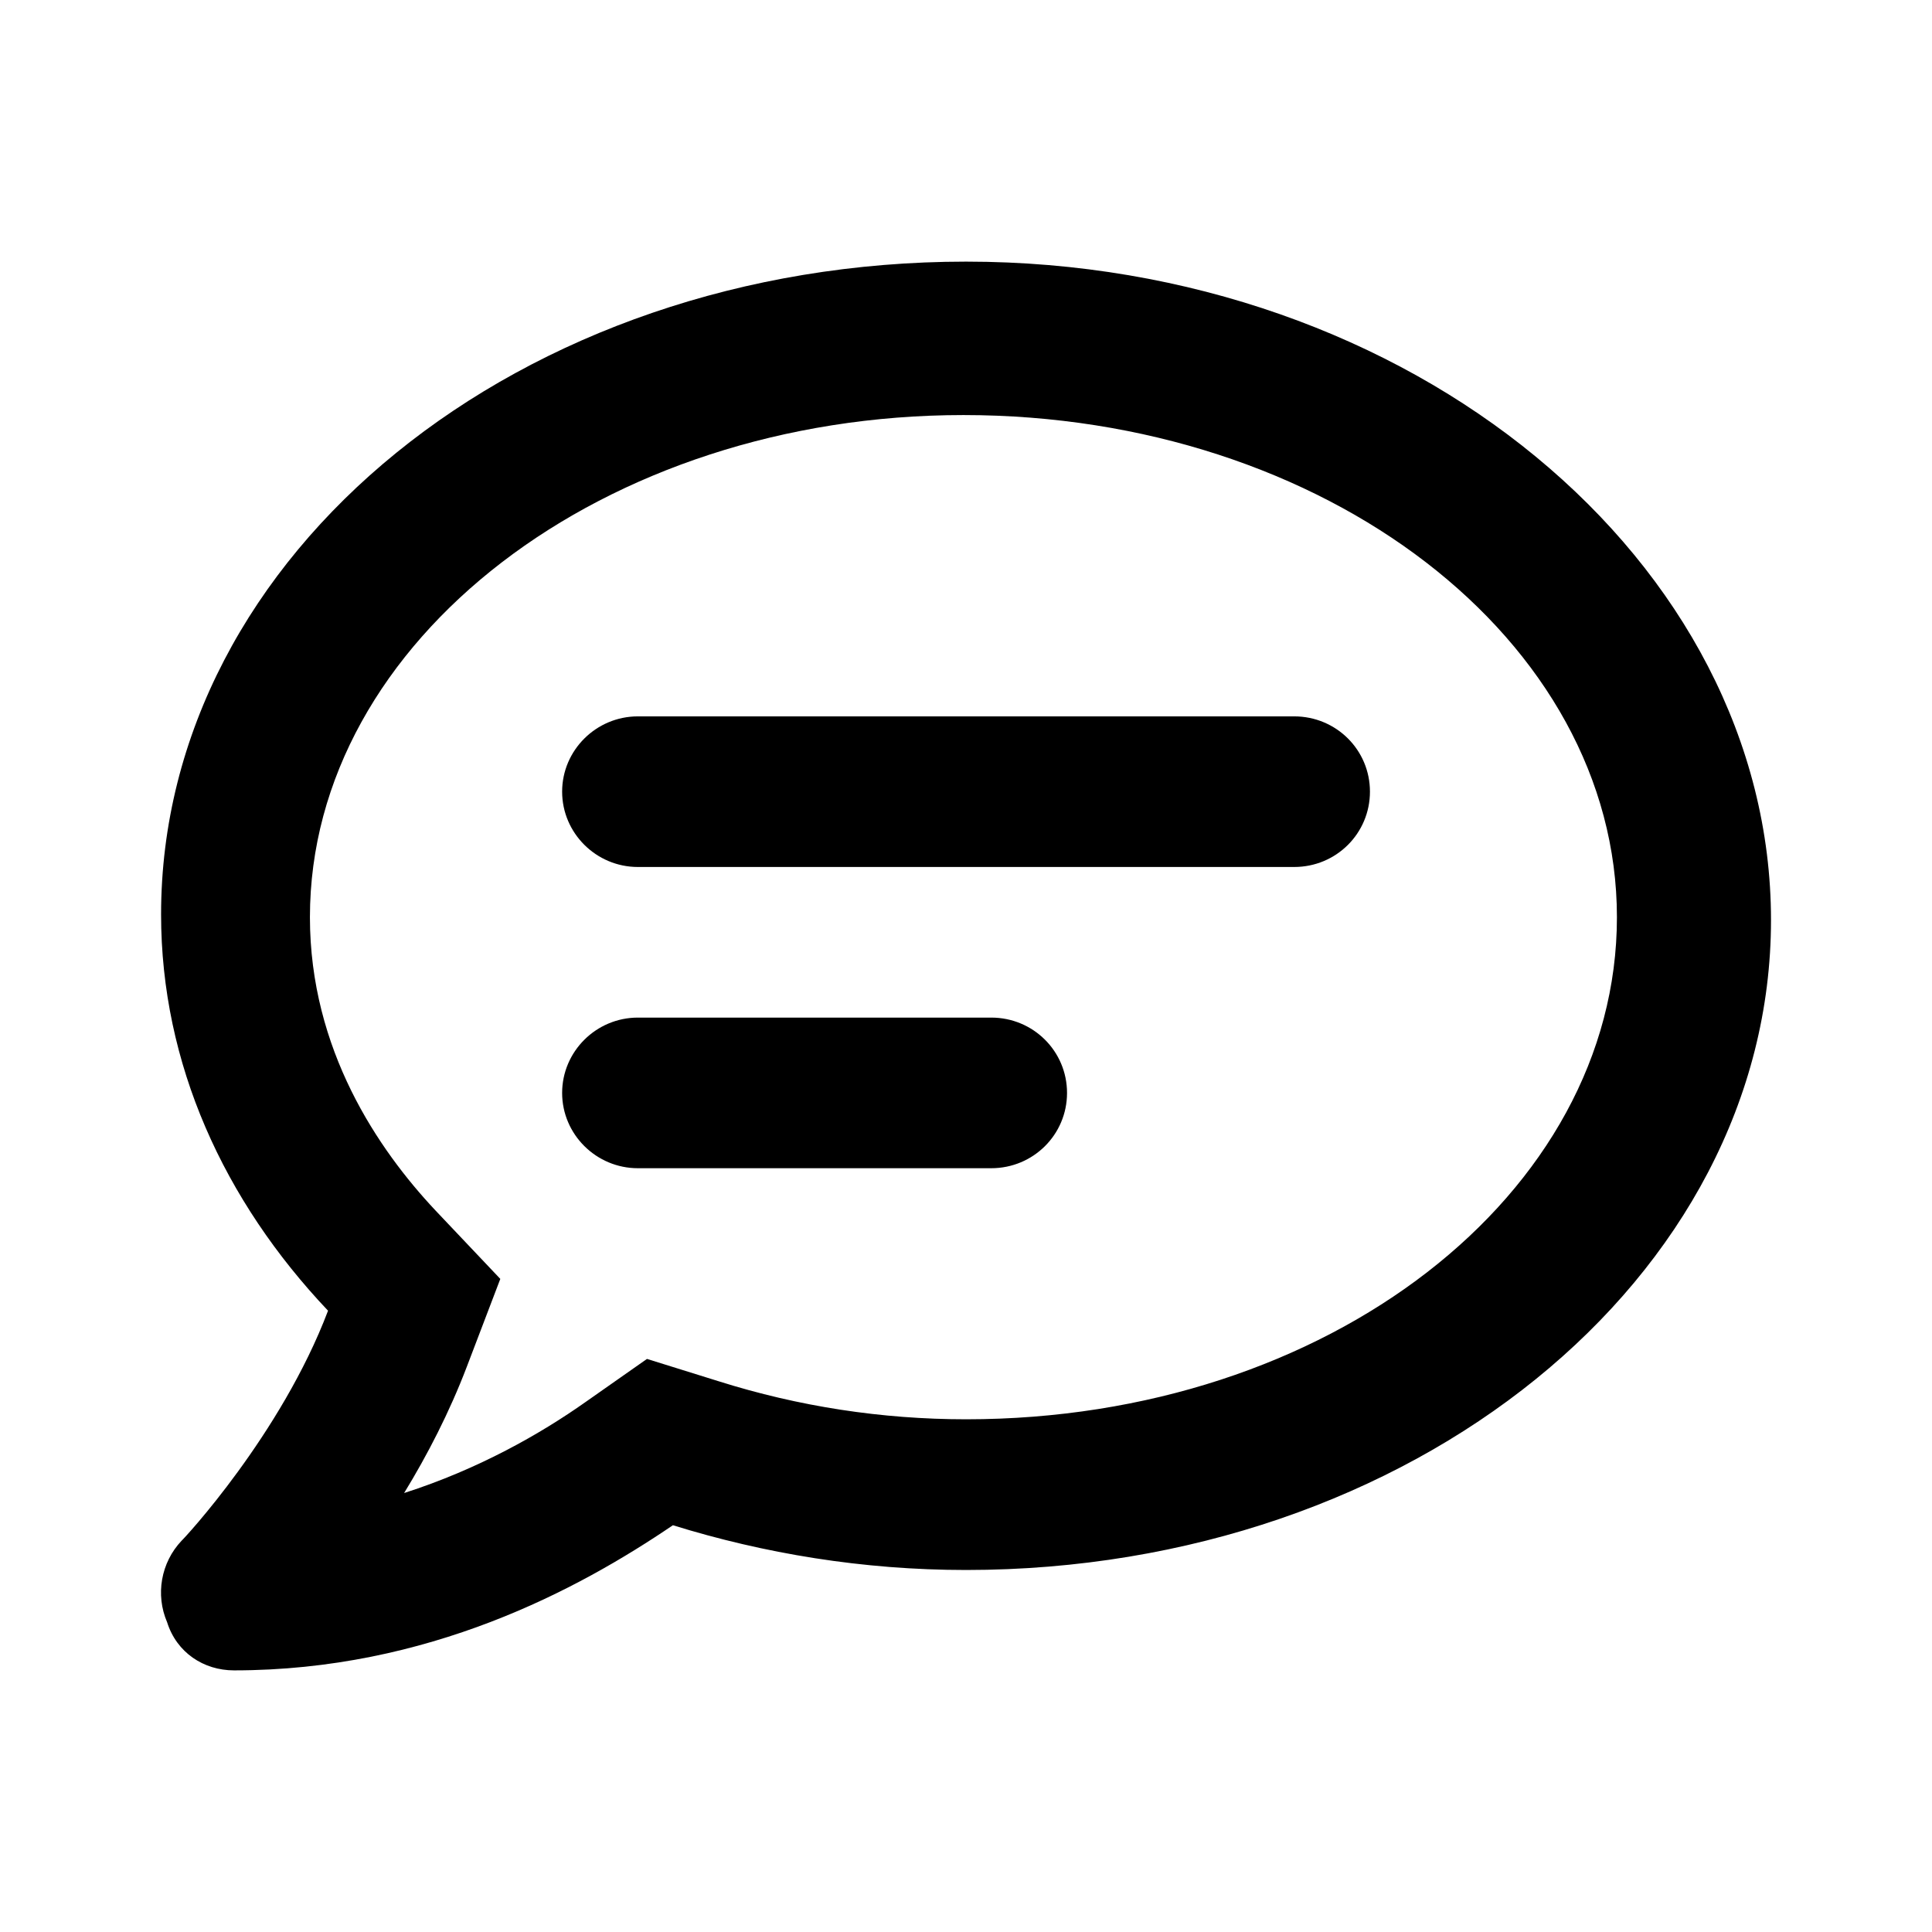 <svg width="24" height="24" viewBox="0 0 24 24" fill="none" xmlns="http://www.w3.org/2000/svg">
<path d="M12.314 12.641H7.924C7.406 12.641 6.983 13.062 6.983 13.577C6.983 14.091 7.406 14.512 7.924 14.512H12.314C12.835 14.512 13.255 14.095 13.255 13.577C13.255 13.058 12.835 12.641 12.314 12.641ZM16.077 8.899H7.924C7.406 8.899 6.983 9.32 6.983 9.834C6.983 10.349 7.406 10.77 7.924 10.77H16.077C16.599 10.77 17.018 10.353 17.018 9.834C17.018 9.316 16.599 8.899 16.077 8.899ZM12.001 3.25C6.458 3.25 2.001 6.881 2.001 11.359C2.001 13.215 2.781 14.916 4.075 16.282C3.492 17.822 2.277 19.124 2.257 19.138C1.998 19.411 1.929 19.811 2.076 20.152C2.194 20.528 2.529 20.75 2.907 20.75C5.317 20.75 7.183 19.746 8.359 18.947C9.491 19.298 10.717 19.503 12.001 19.503C17.543 19.503 22 15.872 22 11.429C22 6.986 17.543 3.25 12.001 3.25ZM12.001 17.631C10.952 17.631 9.918 17.471 8.929 17.159L8.037 16.881L7.273 17.417C6.715 17.811 5.946 18.25 5.02 18.547C5.309 18.075 5.583 17.544 5.799 16.978L6.215 15.887L5.407 15.034C4.702 14.283 3.85 13.043 3.85 11.394C3.85 7.953 7.504 5.156 11.968 5.156C16.464 5.156 20.086 7.953 20.086 11.394C20.086 14.834 16.5 17.631 12.001 17.631Z" fill="black"/>
</svg>
